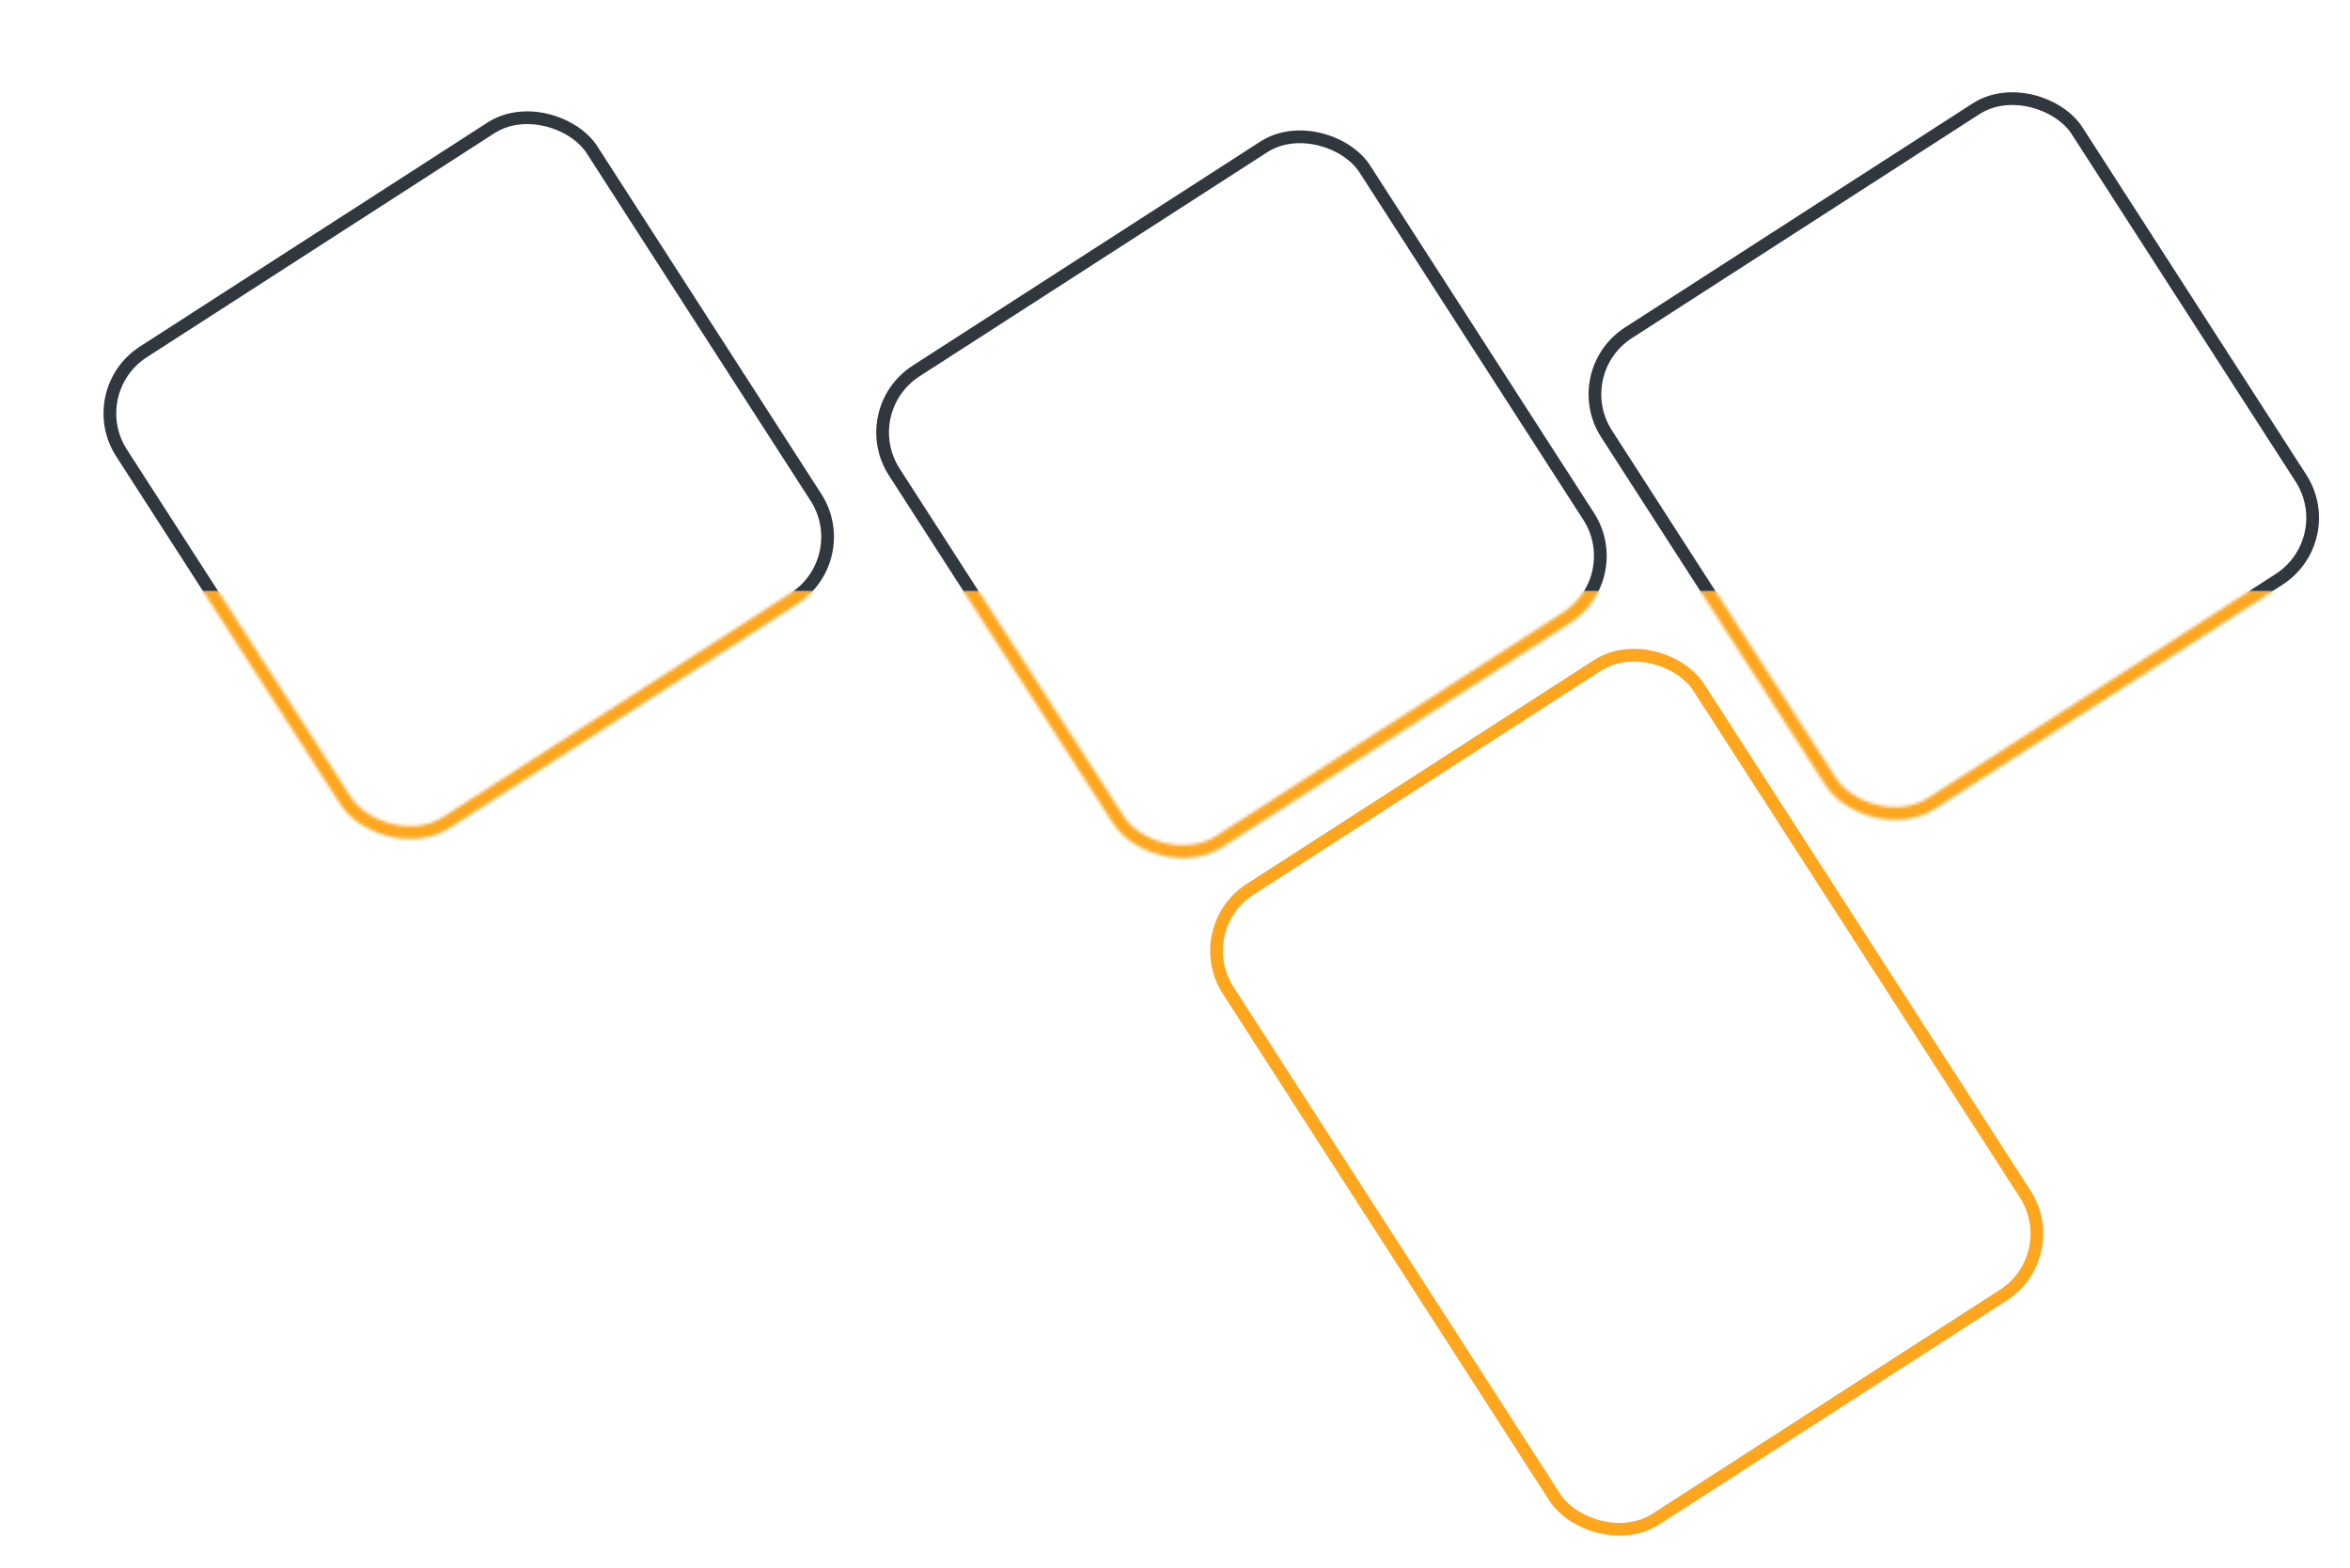 <svg width="739" height="493" viewBox="0 0 739 493" fill="none" xmlns="http://www.w3.org/2000/svg">
   <mask id="mask0_64_11752" style="mask-type:alpha" maskUnits="userSpaceOnUse" x="0" y="0" width="267" height="186">
      <rect width="267" height="186" fill="#FFA61F" />
   </mask>
   <g mask="url(#mask0_64_11752)">
      <rect x="25.765" y="123.099" width="176" height="176" rx="23" transform="rotate(-32.797 25.765 123.099)"
         stroke="#31373E" stroke-width="4" />
   </g>
   <rect x="373.765" y="292.099" width="176" height="235.587" rx="23" transform="rotate(-32.797 373.765 292.099)"
      stroke="#FFA61F" stroke-width="4" />
   <mask id="mask1_64_11752" style="mask-type:alpha" maskUnits="userSpaceOnUse" x="267" y="0" width="472" height="186">
      <rect x="267" width="472" height="186" fill="#FFA61F" />
   </mask>
   <g mask="url(#mask1_64_11752)">
      <rect x="268.765" y="129.099" width="176" height="176" rx="23" transform="rotate(-32.797 268.765 129.099)"
         stroke="#31373E" stroke-width="4" />
      <rect x="492.765" y="117.099" width="176" height="176" rx="23" transform="rotate(-32.797 492.765 117.099)"
         stroke="#31373E" stroke-width="4" />
   </g>
   <mask id="mask2_64_11752" style="mask-type:alpha" maskUnits="userSpaceOnUse" x="32" y="34" width="231" height="231">
      <rect x="25.765" y="123.099" width="176" height="176" rx="23" transform="rotate(-32.797 25.765 123.099)"
         stroke="white" stroke-width="4" />
   </mask>
   <g mask="url(#mask2_64_11752)">
      <rect y="186" width="290" height="122" fill="#FFA61F" />
   </g>
   <mask id="mask3_64_11752" style="mask-type:alpha" maskUnits="userSpaceOnUse" x="275" y="40" width="231" height="231">
      <rect x="268.765" y="129.099" width="176" height="176" rx="23" transform="rotate(-32.797 268.765 129.099)"
         stroke="white" stroke-width="4" />
   </mask>
   <g mask="url(#mask3_64_11752)">
      <rect x="290" y="186" width="225" height="122" fill="#FFA61F" />
   </g>
   <mask id="mask4_64_11752" style="mask-type:alpha" maskUnits="userSpaceOnUse" x="499" y="28" width="231" height="231">
      <rect x="492.765" y="117.099" width="176" height="176" rx="23" transform="rotate(-32.797 492.765 117.099)"
         stroke="white" stroke-width="4" />
   </mask>
   <g mask="url(#mask4_64_11752)">
      <rect x="515" y="186" width="225" height="122" fill="#FFA61F" />
   </g>
</svg>
